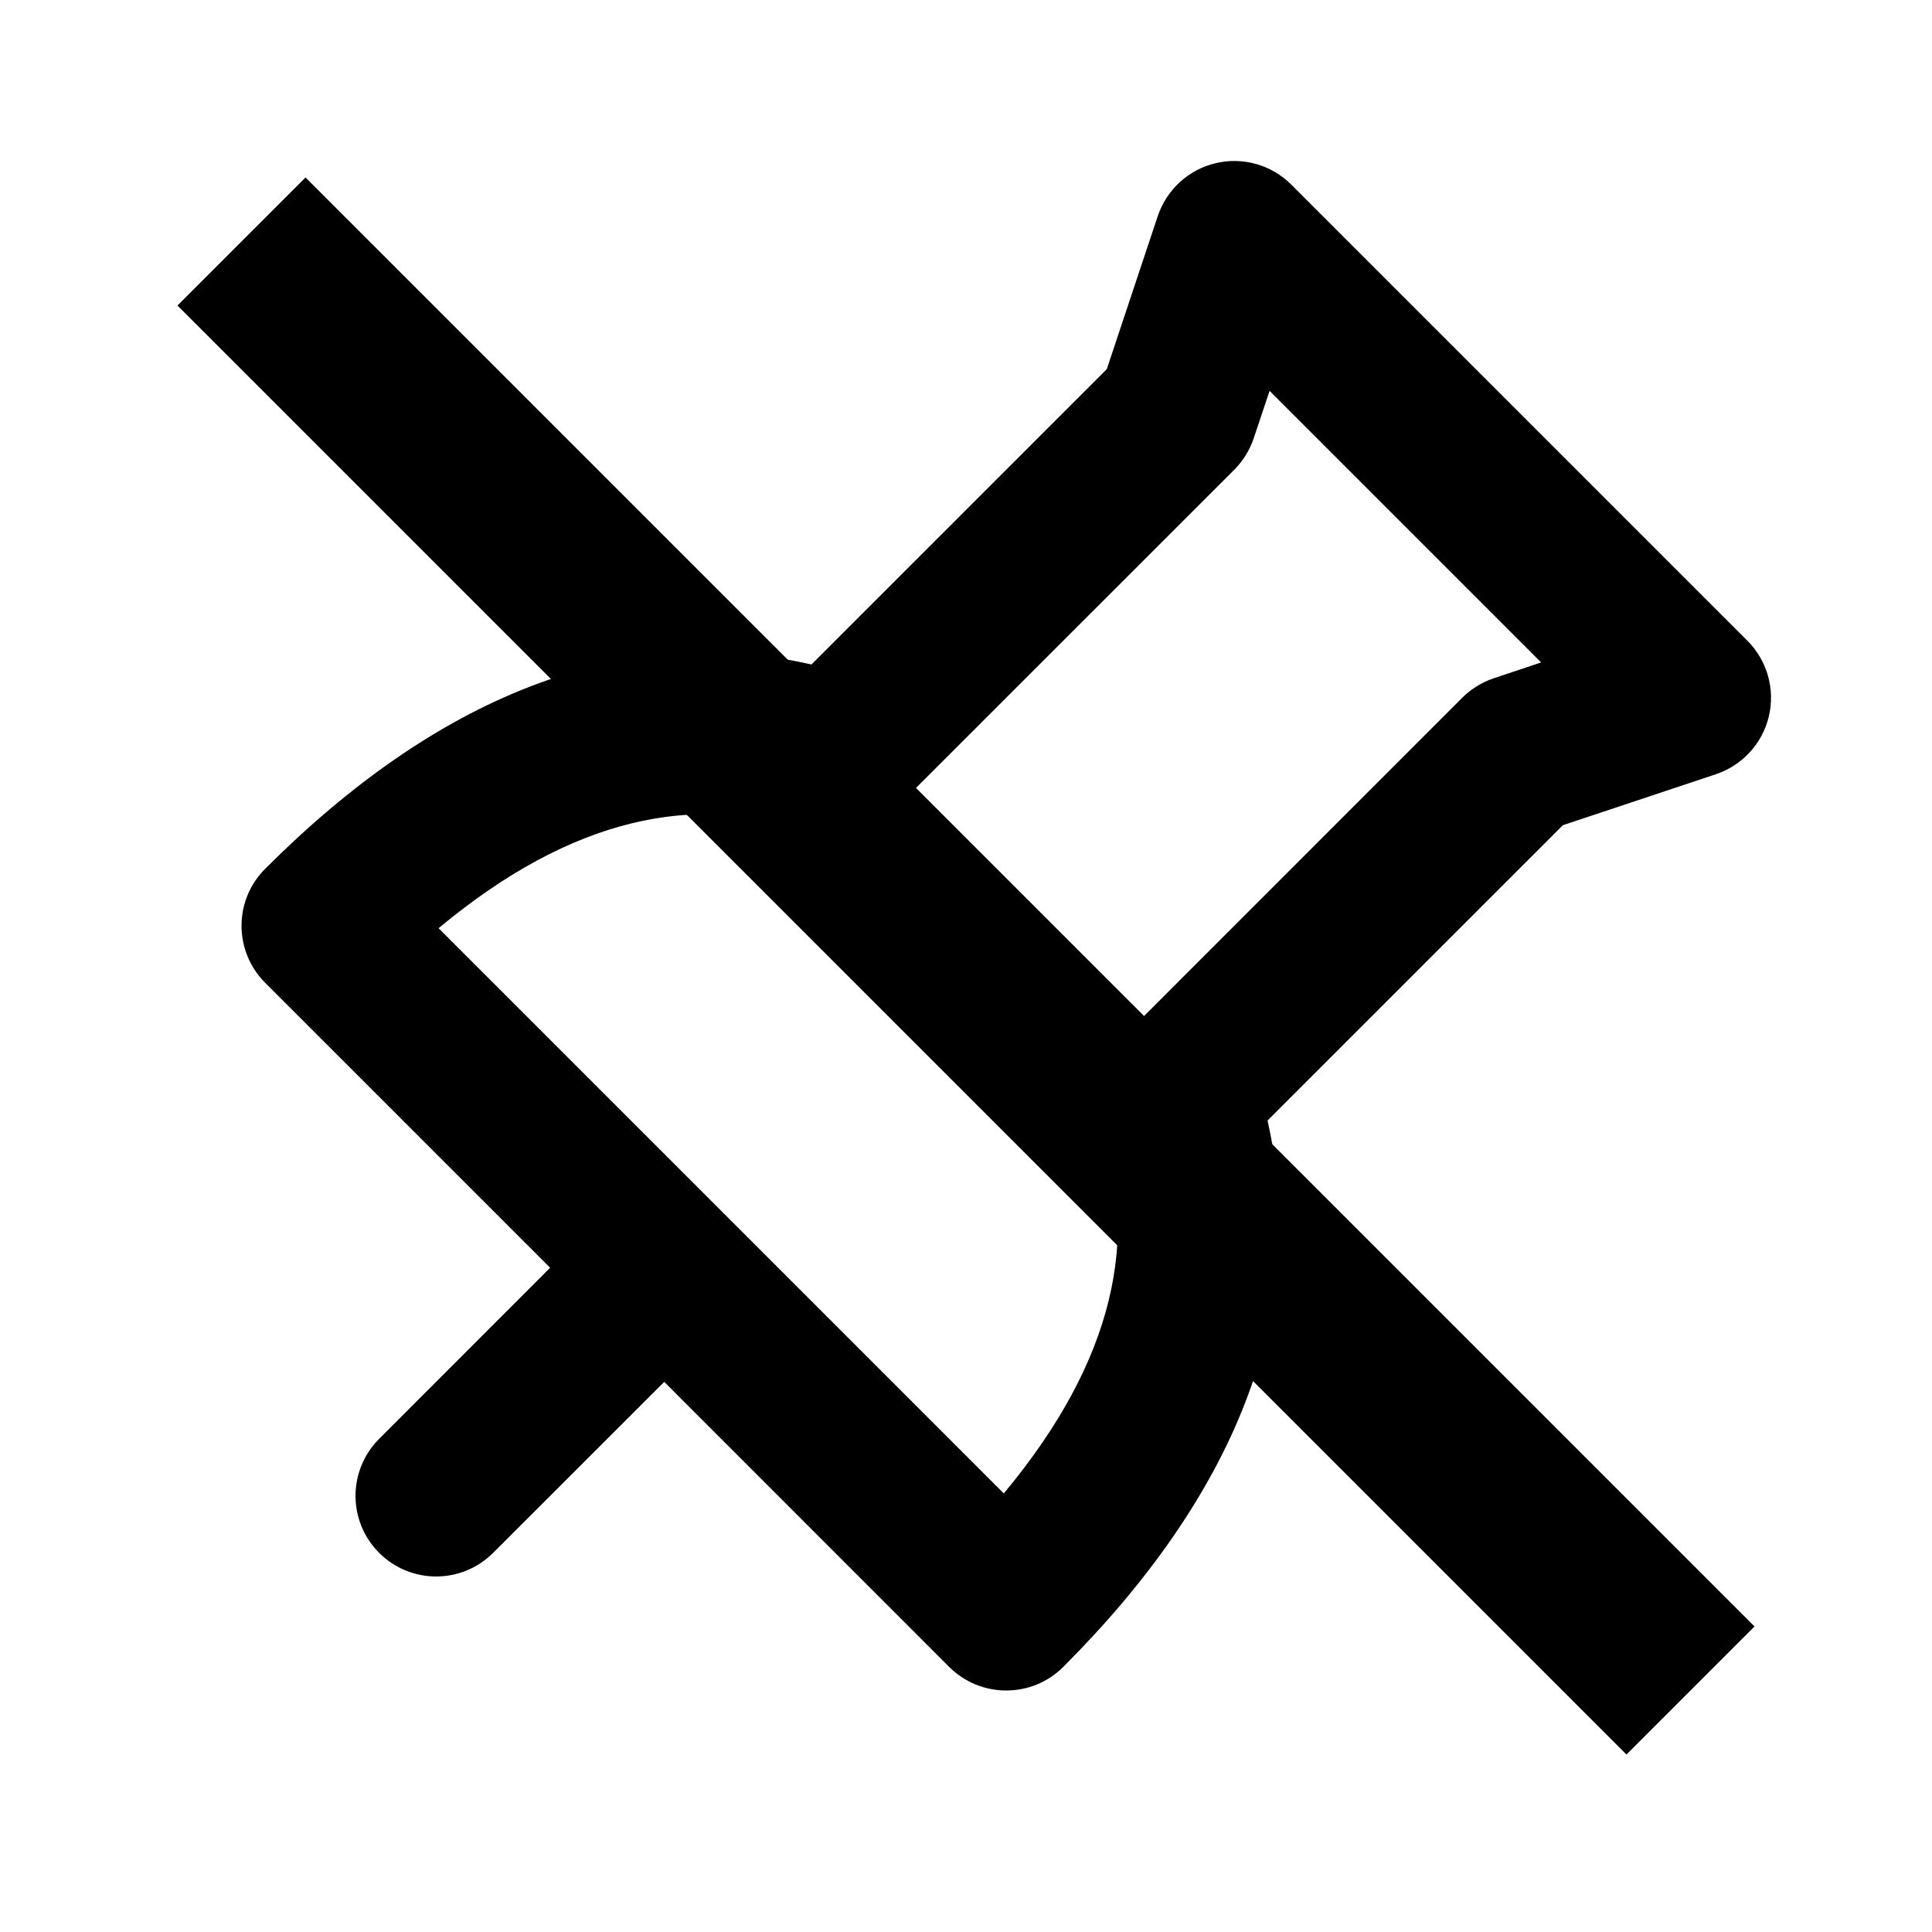 <svg width="16" height="16" viewBox="0 0 16 16" fill="none" xmlns="http://www.w3.org/2000/svg">
    <path fill-rule="evenodd" clip-rule="evenodd"
        d="M10.694 1.529C10.53 1.365 10.294 1.298 10.069 1.351C9.843 1.404 9.662 1.57 9.588 1.79L9.166 3.057L6.72 5.503C5.128 5.142 3.6 5.79 2.196 7.195C1.935 7.455 1.935 7.878 2.196 8.139L4.556 10.499L3.14 11.916C2.879 12.177 2.879 12.599 3.14 12.86C3.401 13.121 3.823 13.121 4.084 12.86L5.501 11.444L7.861 13.805C8.122 14.065 8.545 14.065 8.805 13.805C10.21 12.4 10.858 10.872 10.497 9.28L12.943 6.834L14.21 6.412C14.43 6.338 14.596 6.157 14.649 5.932C14.702 5.706 14.635 5.47 14.471 5.306L10.694 1.529ZM10.383 3.629L10.514 3.237L12.763 5.486L12.371 5.617C12.273 5.65 12.184 5.705 12.11 5.778L9.278 8.611C9.099 8.79 9.036 9.054 9.116 9.294C9.435 10.249 9.238 11.257 8.313 12.368L3.632 7.687C4.744 6.762 5.751 6.566 6.706 6.884C6.946 6.964 7.21 6.901 7.389 6.722L10.222 3.89C10.295 3.816 10.35 3.727 10.383 3.629Z"
        fill="black" />
    <line x1="2" y1="2" x2="14" y2="14" stroke-width="1.5" stroke="black" />
</svg>
